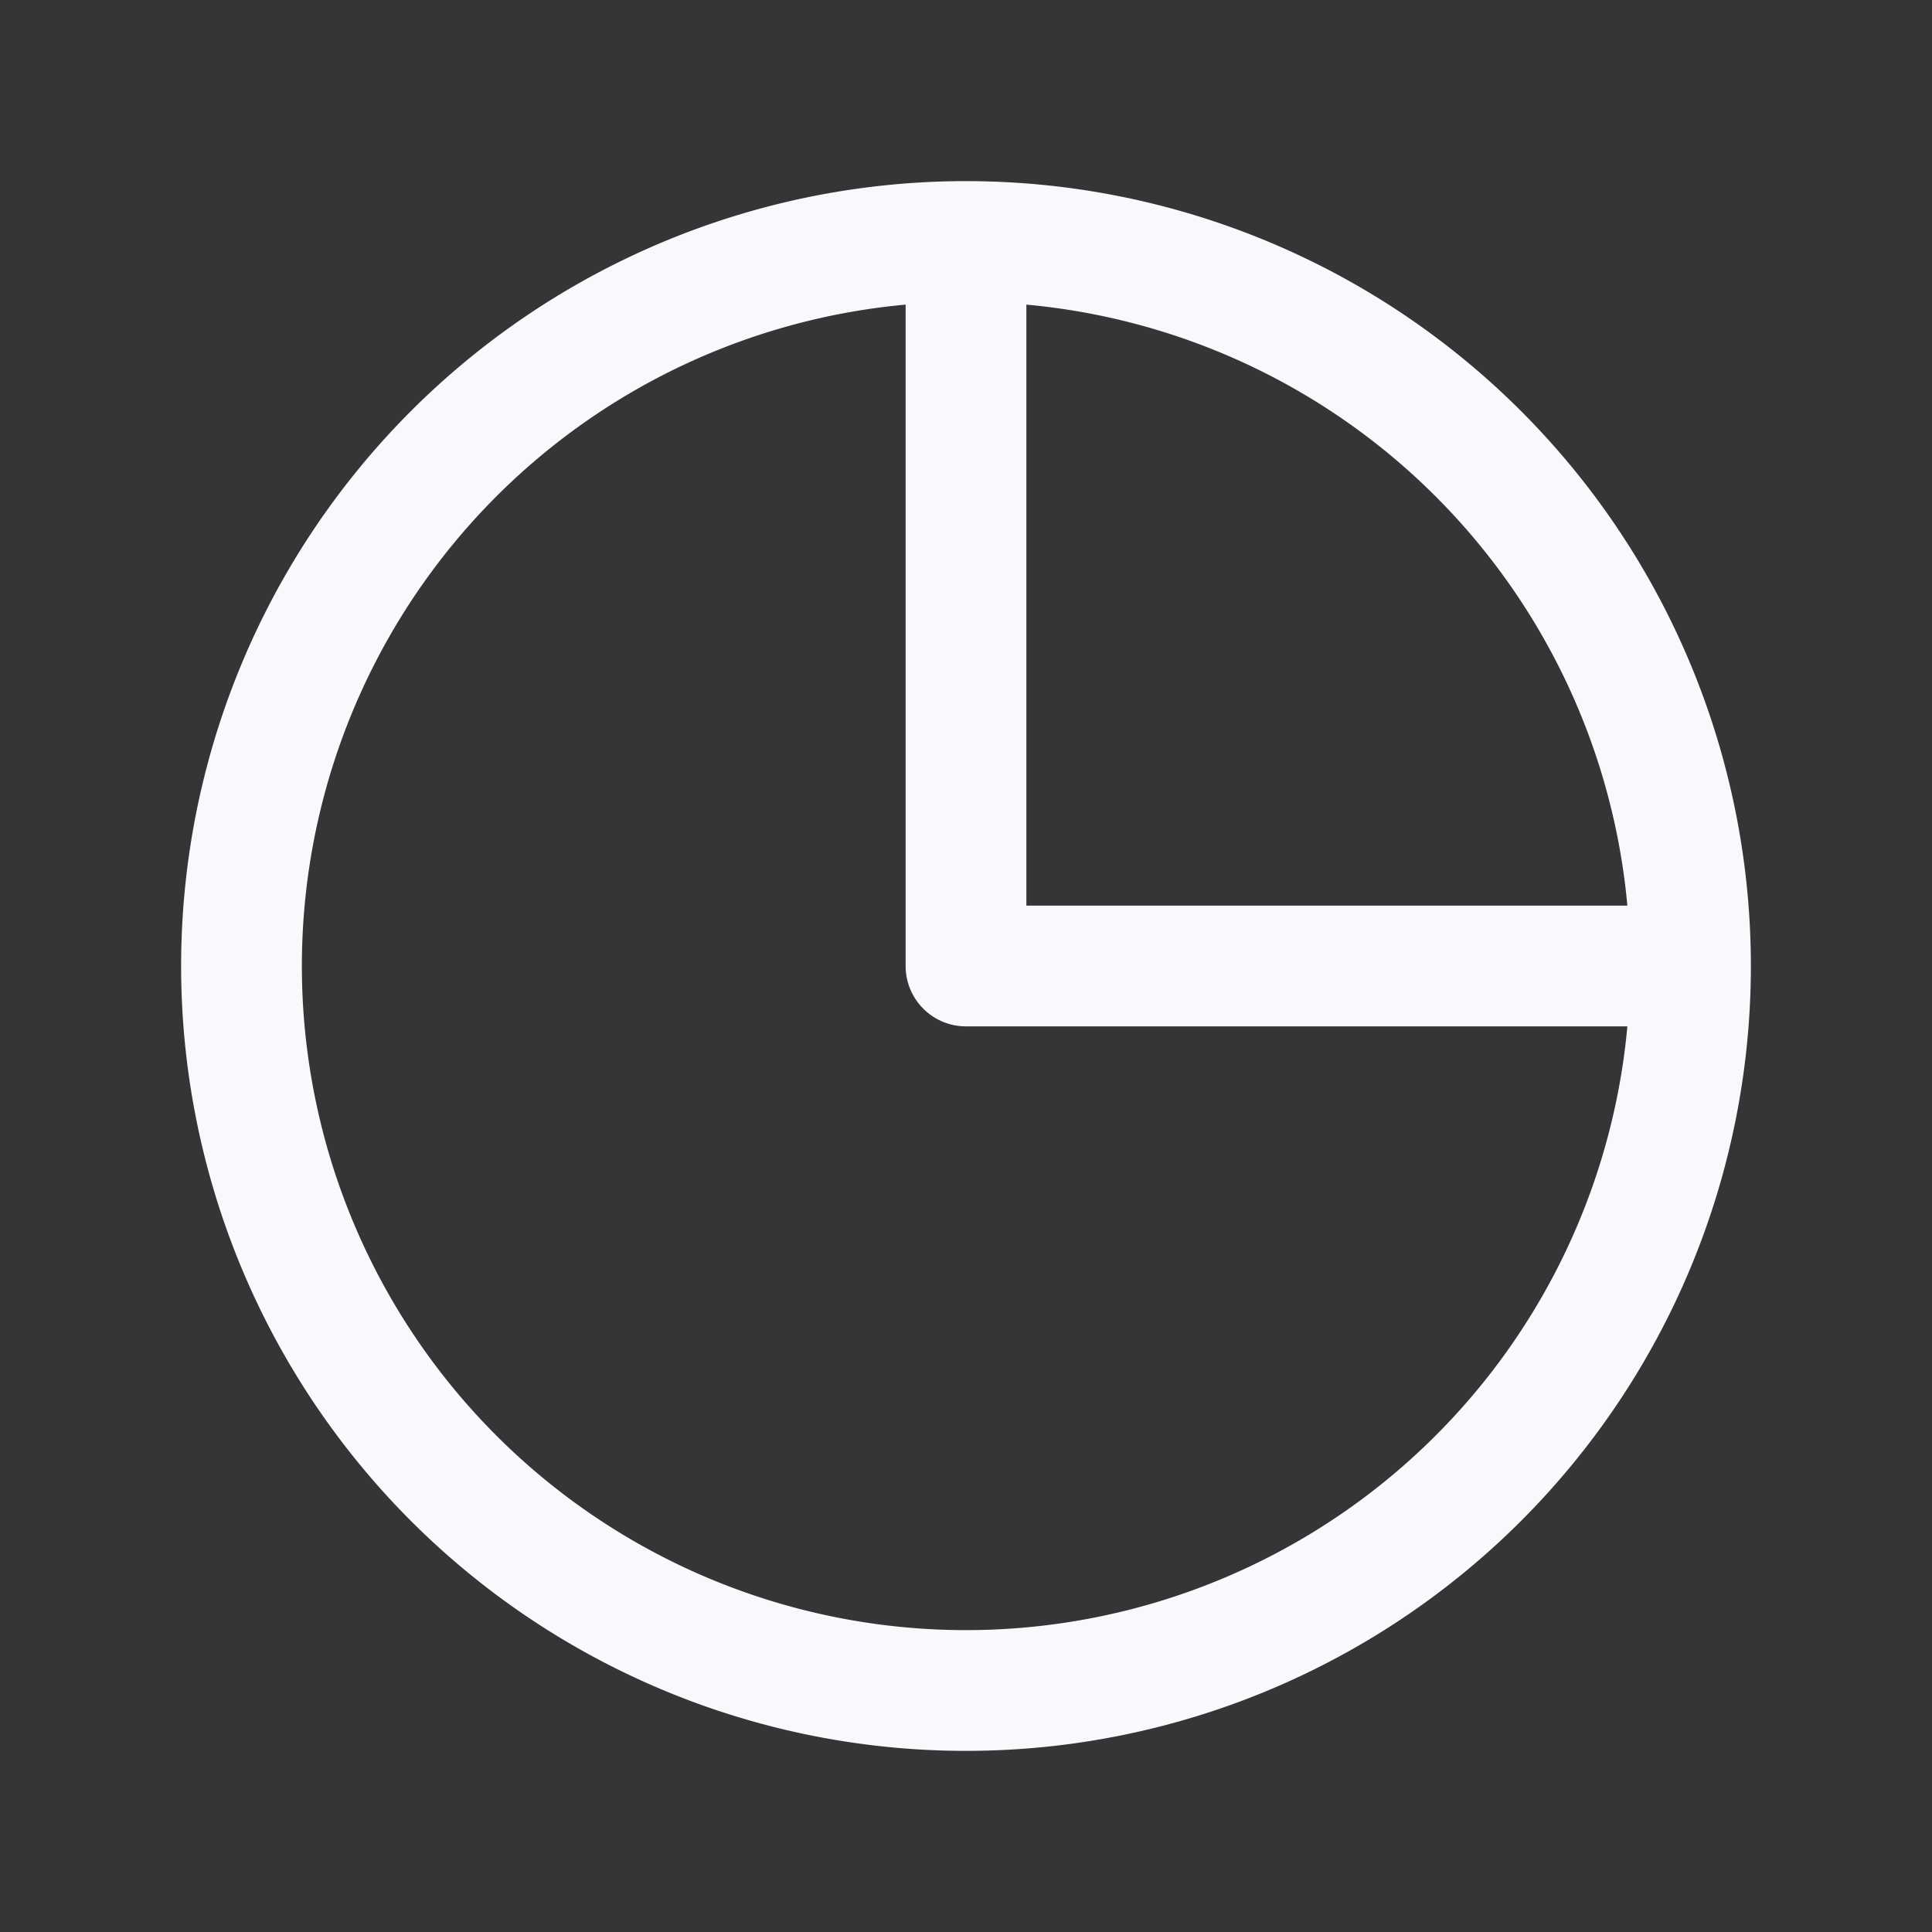 <svg xmlns="http://www.w3.org/2000/svg" width="24" height="24" fill="none"><rect width="100%" height="100%" fill="#333333" stroke="none"/><path fill="#fff" fill-opacity=".01" d="M24 0v24H0V0z"/><path stroke="#F7F9FC" stroke-linejoin="round" stroke-width="1.5" d="M12 3v9h9m-9-9a9 9 0 1 0 9 9m-9-9a9 9 0 0 1 9 9"/></svg>